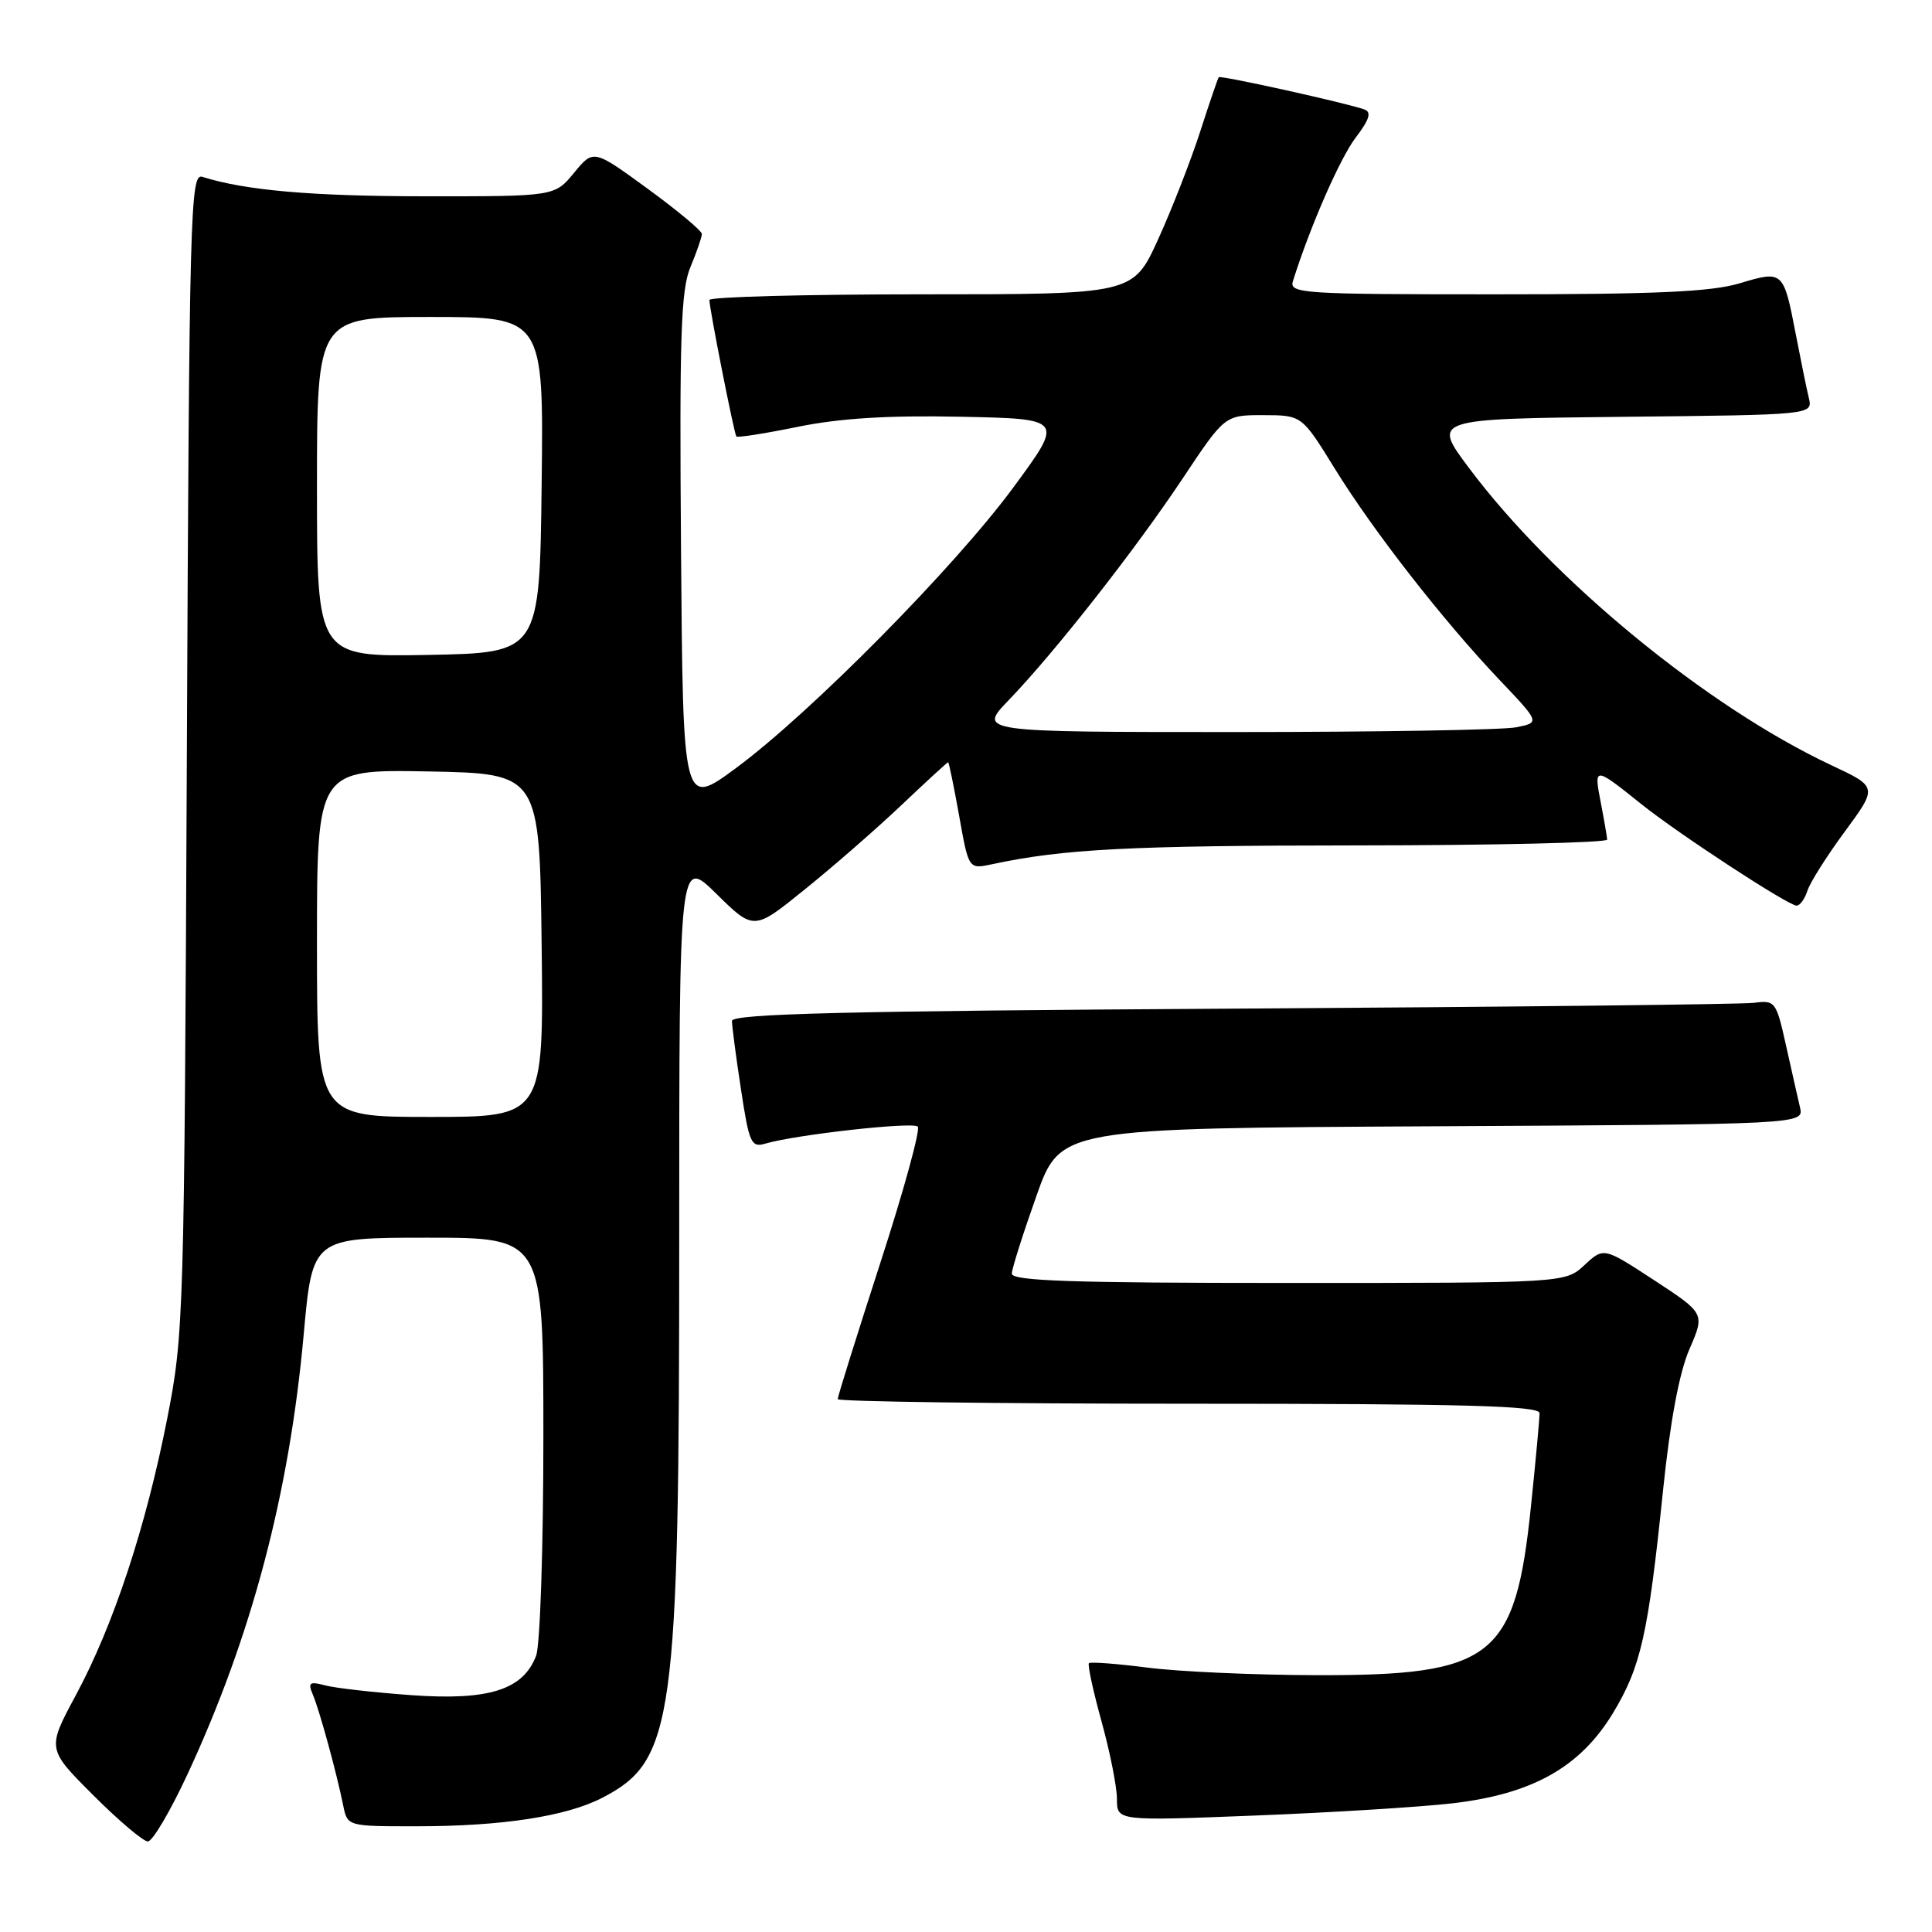 <?xml version="1.0" encoding="UTF-8" standalone="no"?>
<!DOCTYPE svg PUBLIC "-//W3C//DTD SVG 1.1//EN" "http://www.w3.org/Graphics/SVG/1.1/DTD/svg11.dtd" >
<svg xmlns="http://www.w3.org/2000/svg" xmlns:xlink="http://www.w3.org/1999/xlink" version="1.1" viewBox="0 0 256 256">
 <g >
 <path fill="currentColor"
d=" M 24.83 235.13 C 33.34 216.82 38.33 197.95 40.24 176.84 C 41.40 164.00 41.40 164.00 56.70 164.00 C 72.00 164.00 72.00 164.00 72.00 190.43 C 72.00 204.97 71.57 218.00 71.04 219.39 C 69.32 223.91 64.79 225.35 54.54 224.62 C 49.57 224.26 44.41 223.68 43.08 223.32 C 40.99 222.77 40.77 222.94 41.47 224.59 C 42.35 226.68 44.60 234.89 45.48 239.25 C 46.04 242.00 46.04 242.00 55.27 241.99 C 66.54 241.99 75.08 240.67 79.82 238.21 C 89.30 233.29 90.00 228.25 90.00 164.04 C 90.00 113.58 90.00 113.58 94.94 118.45 C 99.89 123.32 99.89 123.32 106.69 117.81 C 110.44 114.79 116.19 109.77 119.48 106.65 C 122.76 103.54 125.53 101.00 125.63 101.00 C 125.74 101.00 126.39 104.19 127.09 108.09 C 128.35 115.18 128.35 115.18 131.43 114.52 C 140.90 112.49 149.66 112.04 179.75 112.02 C 198.04 112.01 212.98 111.66 212.96 111.25 C 212.93 110.84 212.55 108.60 212.10 106.28 C 211.18 101.55 211.25 101.55 217.50 106.56 C 222.40 110.49 236.95 120.00 238.06 120.00 C 238.50 120.00 239.15 119.11 239.49 118.03 C 239.83 116.95 242.07 113.41 244.46 110.17 C 248.80 104.27 248.80 104.27 242.65 101.39 C 226.21 93.67 205.82 76.94 194.64 62.00 C 189.77 55.50 189.77 55.50 214.99 55.23 C 240.21 54.97 240.21 54.97 239.68 52.73 C 239.38 51.50 238.62 47.75 237.97 44.39 C 236.33 35.86 236.28 35.81 230.55 37.53 C 226.78 38.67 219.47 39.00 198.22 39.00 C 172.53 39.00 170.80 38.89 171.32 37.25 C 173.59 30.02 177.56 20.96 179.63 18.24 C 181.45 15.86 181.76 14.86 180.81 14.51 C 178.42 13.65 161.72 9.95 161.49 10.23 C 161.37 10.38 160.25 13.65 159.01 17.50 C 157.76 21.35 155.26 27.76 153.44 31.75 C 150.13 39.00 150.13 39.00 122.07 39.00 C 106.63 39.00 94.00 39.34 94.00 39.75 C 94.00 40.90 97.27 57.45 97.57 57.83 C 97.71 58.02 101.39 57.44 105.74 56.55 C 111.30 55.42 117.69 55.02 127.30 55.22 C 140.96 55.50 140.96 55.50 134.34 64.50 C 126.54 75.12 107.40 94.48 97.50 101.79 C 90.50 106.95 90.50 106.95 90.24 72.98 C 90.02 44.48 90.22 38.41 91.49 35.38 C 92.32 33.39 93.00 31.42 93.00 31.00 C 93.00 30.59 89.77 27.89 85.82 25.01 C 78.64 19.77 78.64 19.77 76.07 22.89 C 73.50 26.02 73.50 26.02 56.39 26.01 C 41.32 26.00 32.54 25.24 26.80 23.43 C 25.22 22.93 25.08 27.99 24.76 99.70 C 24.42 174.65 24.36 176.78 22.15 188.00 C 19.33 202.35 15.03 215.37 10.05 224.62 C 6.22 231.74 6.22 231.74 12.35 237.87 C 15.72 241.24 18.98 244.00 19.59 244.00 C 20.21 244.00 22.56 240.01 24.83 235.13 Z  M 192.37 238.96 C 203.01 237.74 209.36 234.19 213.71 227.02 C 217.43 220.87 218.39 216.61 220.36 197.50 C 221.31 188.29 222.51 181.88 223.86 178.77 C 225.91 174.04 225.91 174.04 219.21 169.65 C 212.50 165.26 212.50 165.26 209.95 167.63 C 207.39 170.00 207.39 170.00 170.70 170.00 C 141.97 170.00 134.01 169.73 134.07 168.75 C 134.10 168.06 135.56 163.45 137.32 158.50 C 140.50 149.50 140.50 149.50 189.77 149.24 C 239.03 148.98 239.03 148.98 238.51 146.74 C 238.22 145.51 237.39 141.80 236.65 138.50 C 235.36 132.70 235.22 132.51 232.41 132.88 C 230.81 133.08 199.69 133.43 163.25 133.65 C 111.93 133.96 97.00 134.33 96.99 135.28 C 96.99 135.95 97.52 140.02 98.18 144.32 C 99.27 151.51 99.53 152.09 101.43 151.53 C 105.50 150.34 120.95 148.62 121.61 149.28 C 121.98 149.65 119.75 157.79 116.64 167.36 C 113.54 176.94 111.00 185.05 111.00 185.39 C 111.00 185.72 131.93 186.00 157.50 186.00 C 194.03 186.00 204.00 186.27 204.00 187.25 C 204.00 187.94 203.50 193.45 202.87 199.50 C 200.79 219.73 197.89 222.02 174.43 221.97 C 166.22 221.95 156.16 221.50 152.08 220.97 C 148.00 220.45 144.49 220.18 144.29 220.38 C 144.09 220.58 144.84 224.06 145.96 228.10 C 147.08 232.15 148.00 236.77 148.00 238.38 C 148.00 241.29 148.00 241.29 166.25 240.57 C 176.29 240.18 188.04 239.45 192.37 238.96 Z  M 42.00 124.97 C 42.00 101.95 42.00 101.95 56.75 102.22 C 71.50 102.50 71.50 102.50 71.77 125.25 C 72.04 148.00 72.04 148.00 57.02 148.00 C 42.00 148.00 42.00 148.00 42.00 124.97 Z  M 133.68 92.75 C 139.79 86.40 150.40 72.88 156.71 63.40 C 162.30 55.00 162.30 55.00 167.40 55.01 C 172.50 55.02 172.50 55.02 176.85 62.07 C 181.96 70.35 191.20 82.20 198.72 90.12 C 204.06 95.74 204.06 95.74 200.90 96.37 C 199.17 96.72 182.41 97.00 163.67 97.00 C 129.58 97.00 129.58 97.00 133.68 92.75 Z  M 42.00 64.53 C 42.00 42.00 42.00 42.00 57.02 42.00 C 72.04 42.00 72.04 42.00 71.77 64.25 C 71.50 86.50 71.50 86.50 56.75 86.78 C 42.00 87.05 42.00 87.05 42.00 64.53 Z "/>
</g>
</svg>